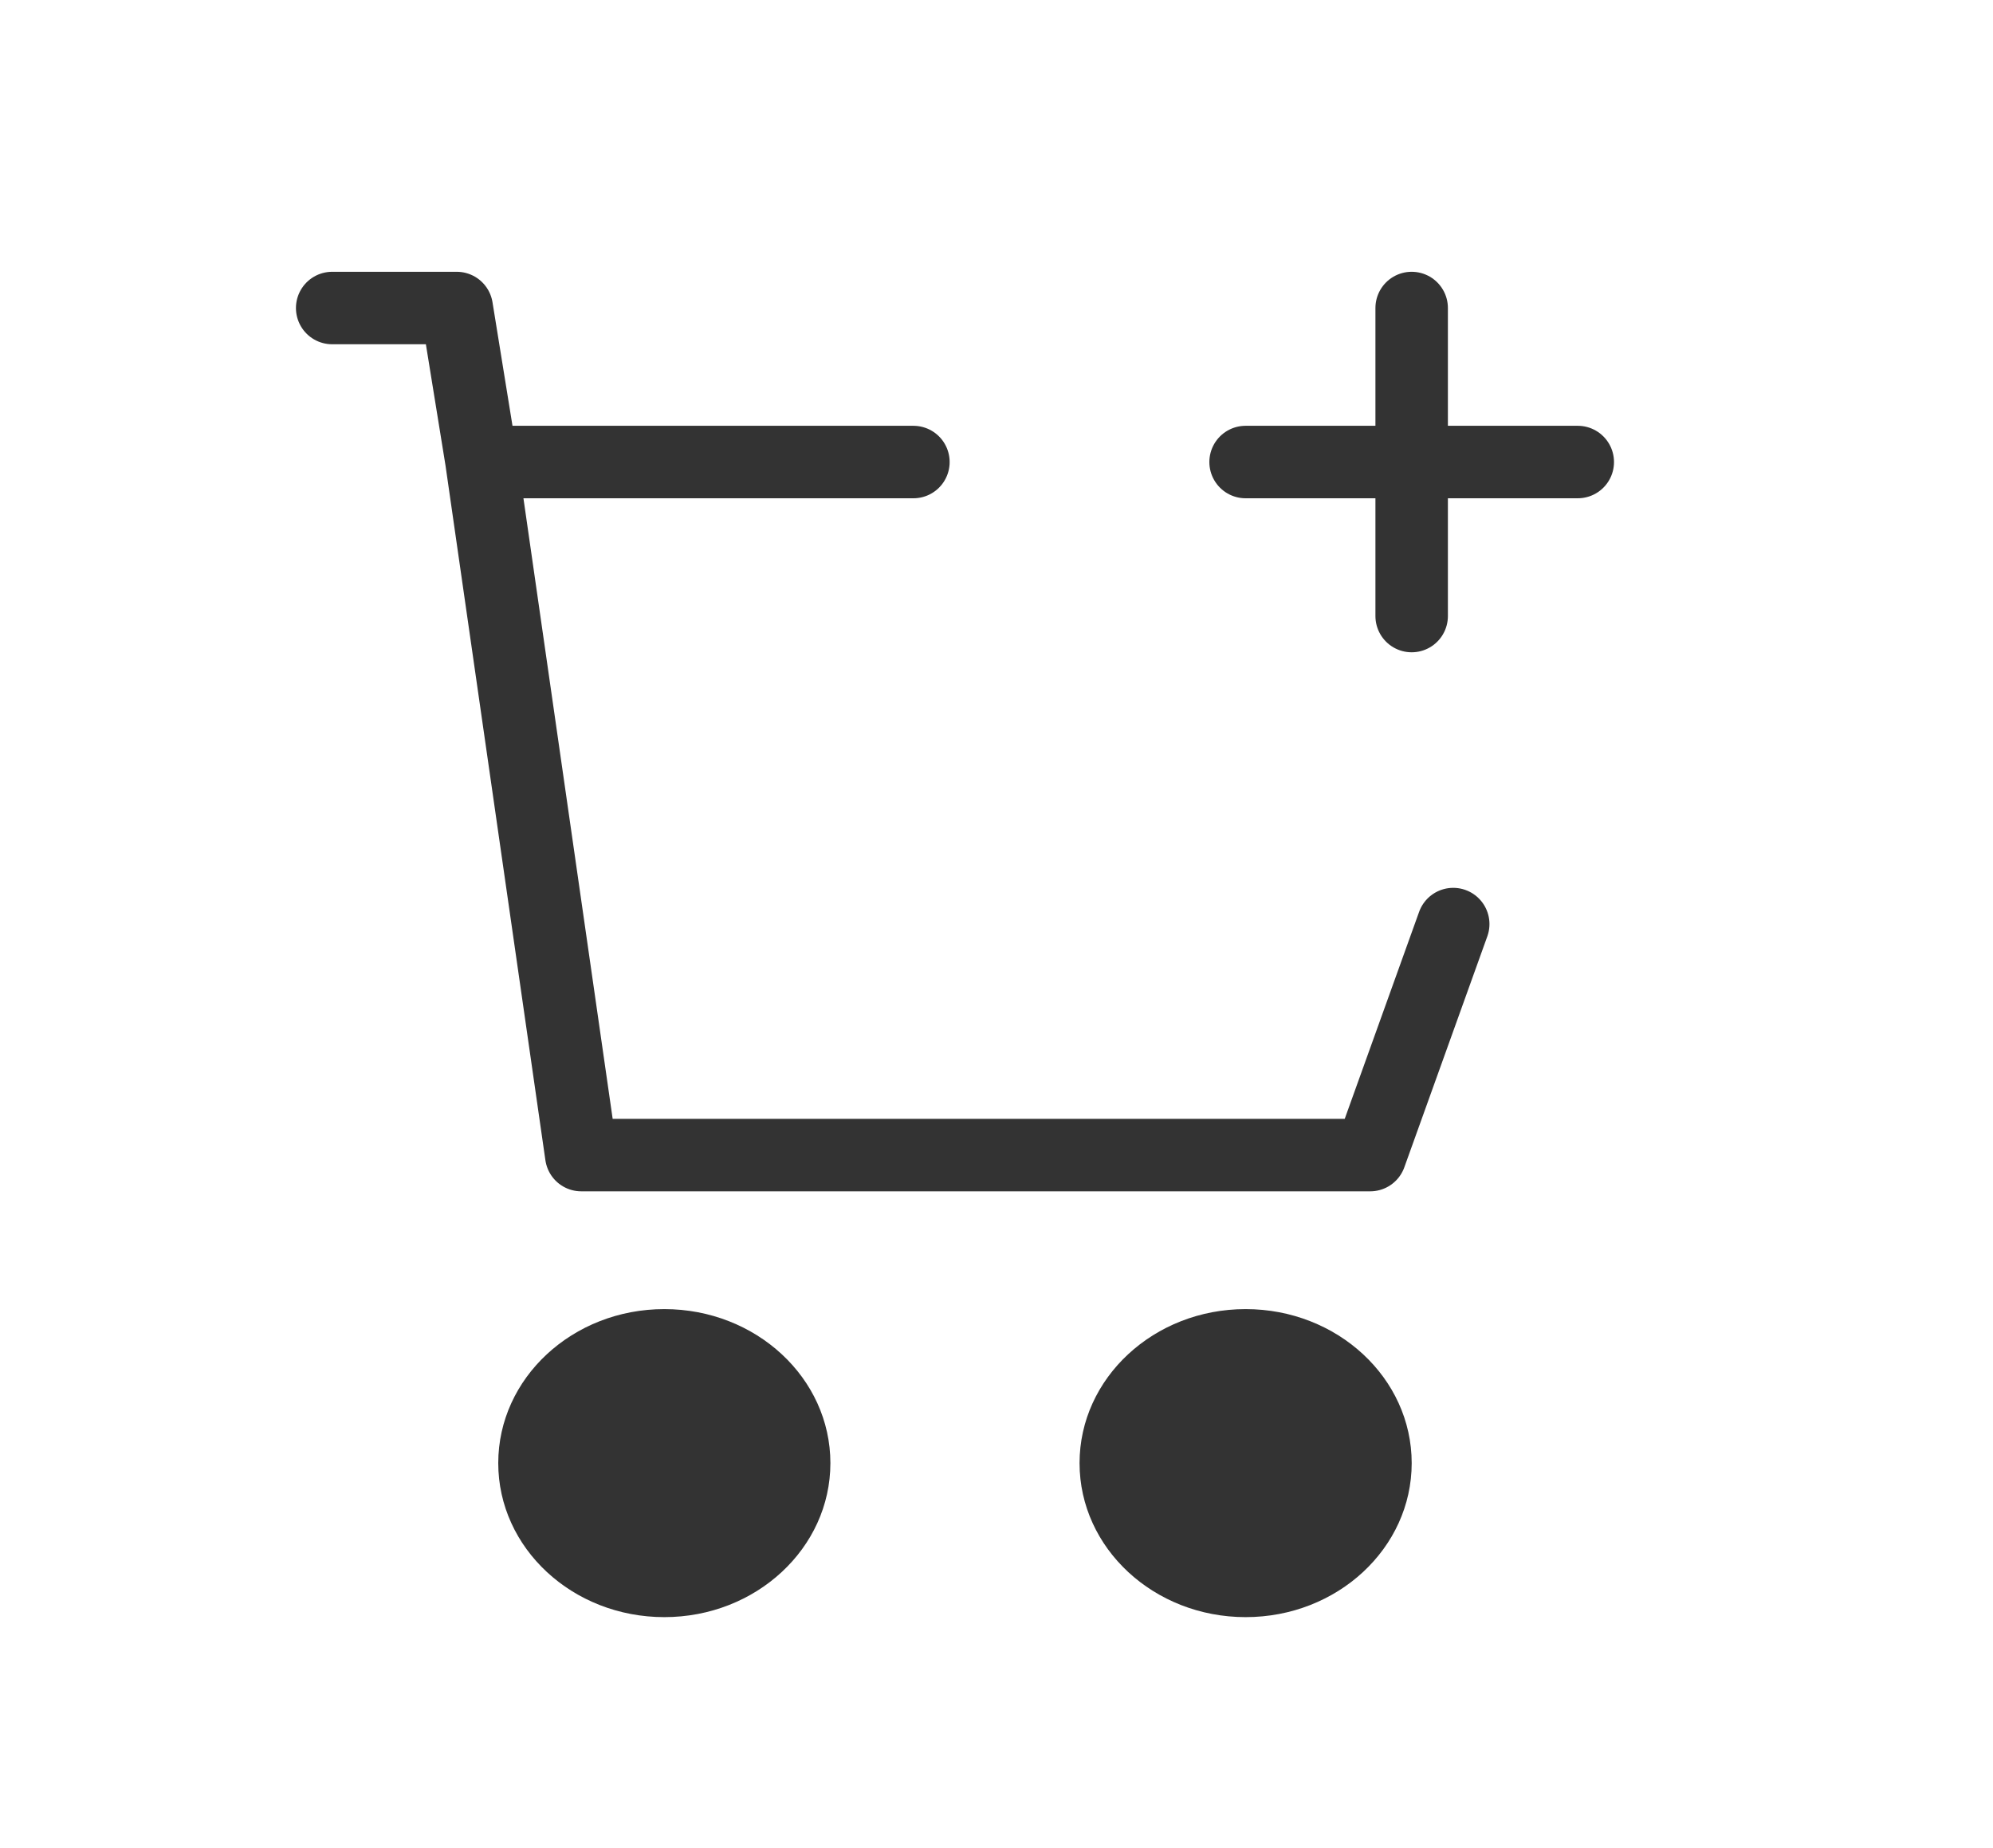<svg xmlns="http://www.w3.org/2000/svg" width="55" height="51" fill="none" viewBox="0 0 55 51">
  <path stroke="#333" stroke-linecap="round" stroke-linejoin="round" stroke-width="2" d="M9.167 8.5h3.437l.688 4.25M40.104 25.5l-2.291 6.375H16.041l-2.75-19.125m0 0h11.916m13.75-4.25v4.25m0 0V17m0-4.25h4.584m-4.584 0h-4.583"/>
  <ellipse cx="18.333" cy="40.375" fill="#333" rx="4.583" ry="4.25"/>
  <ellipse cx="34.375" cy="40.375" fill="#333" rx="4.583" ry="4.25"/>
</svg>
